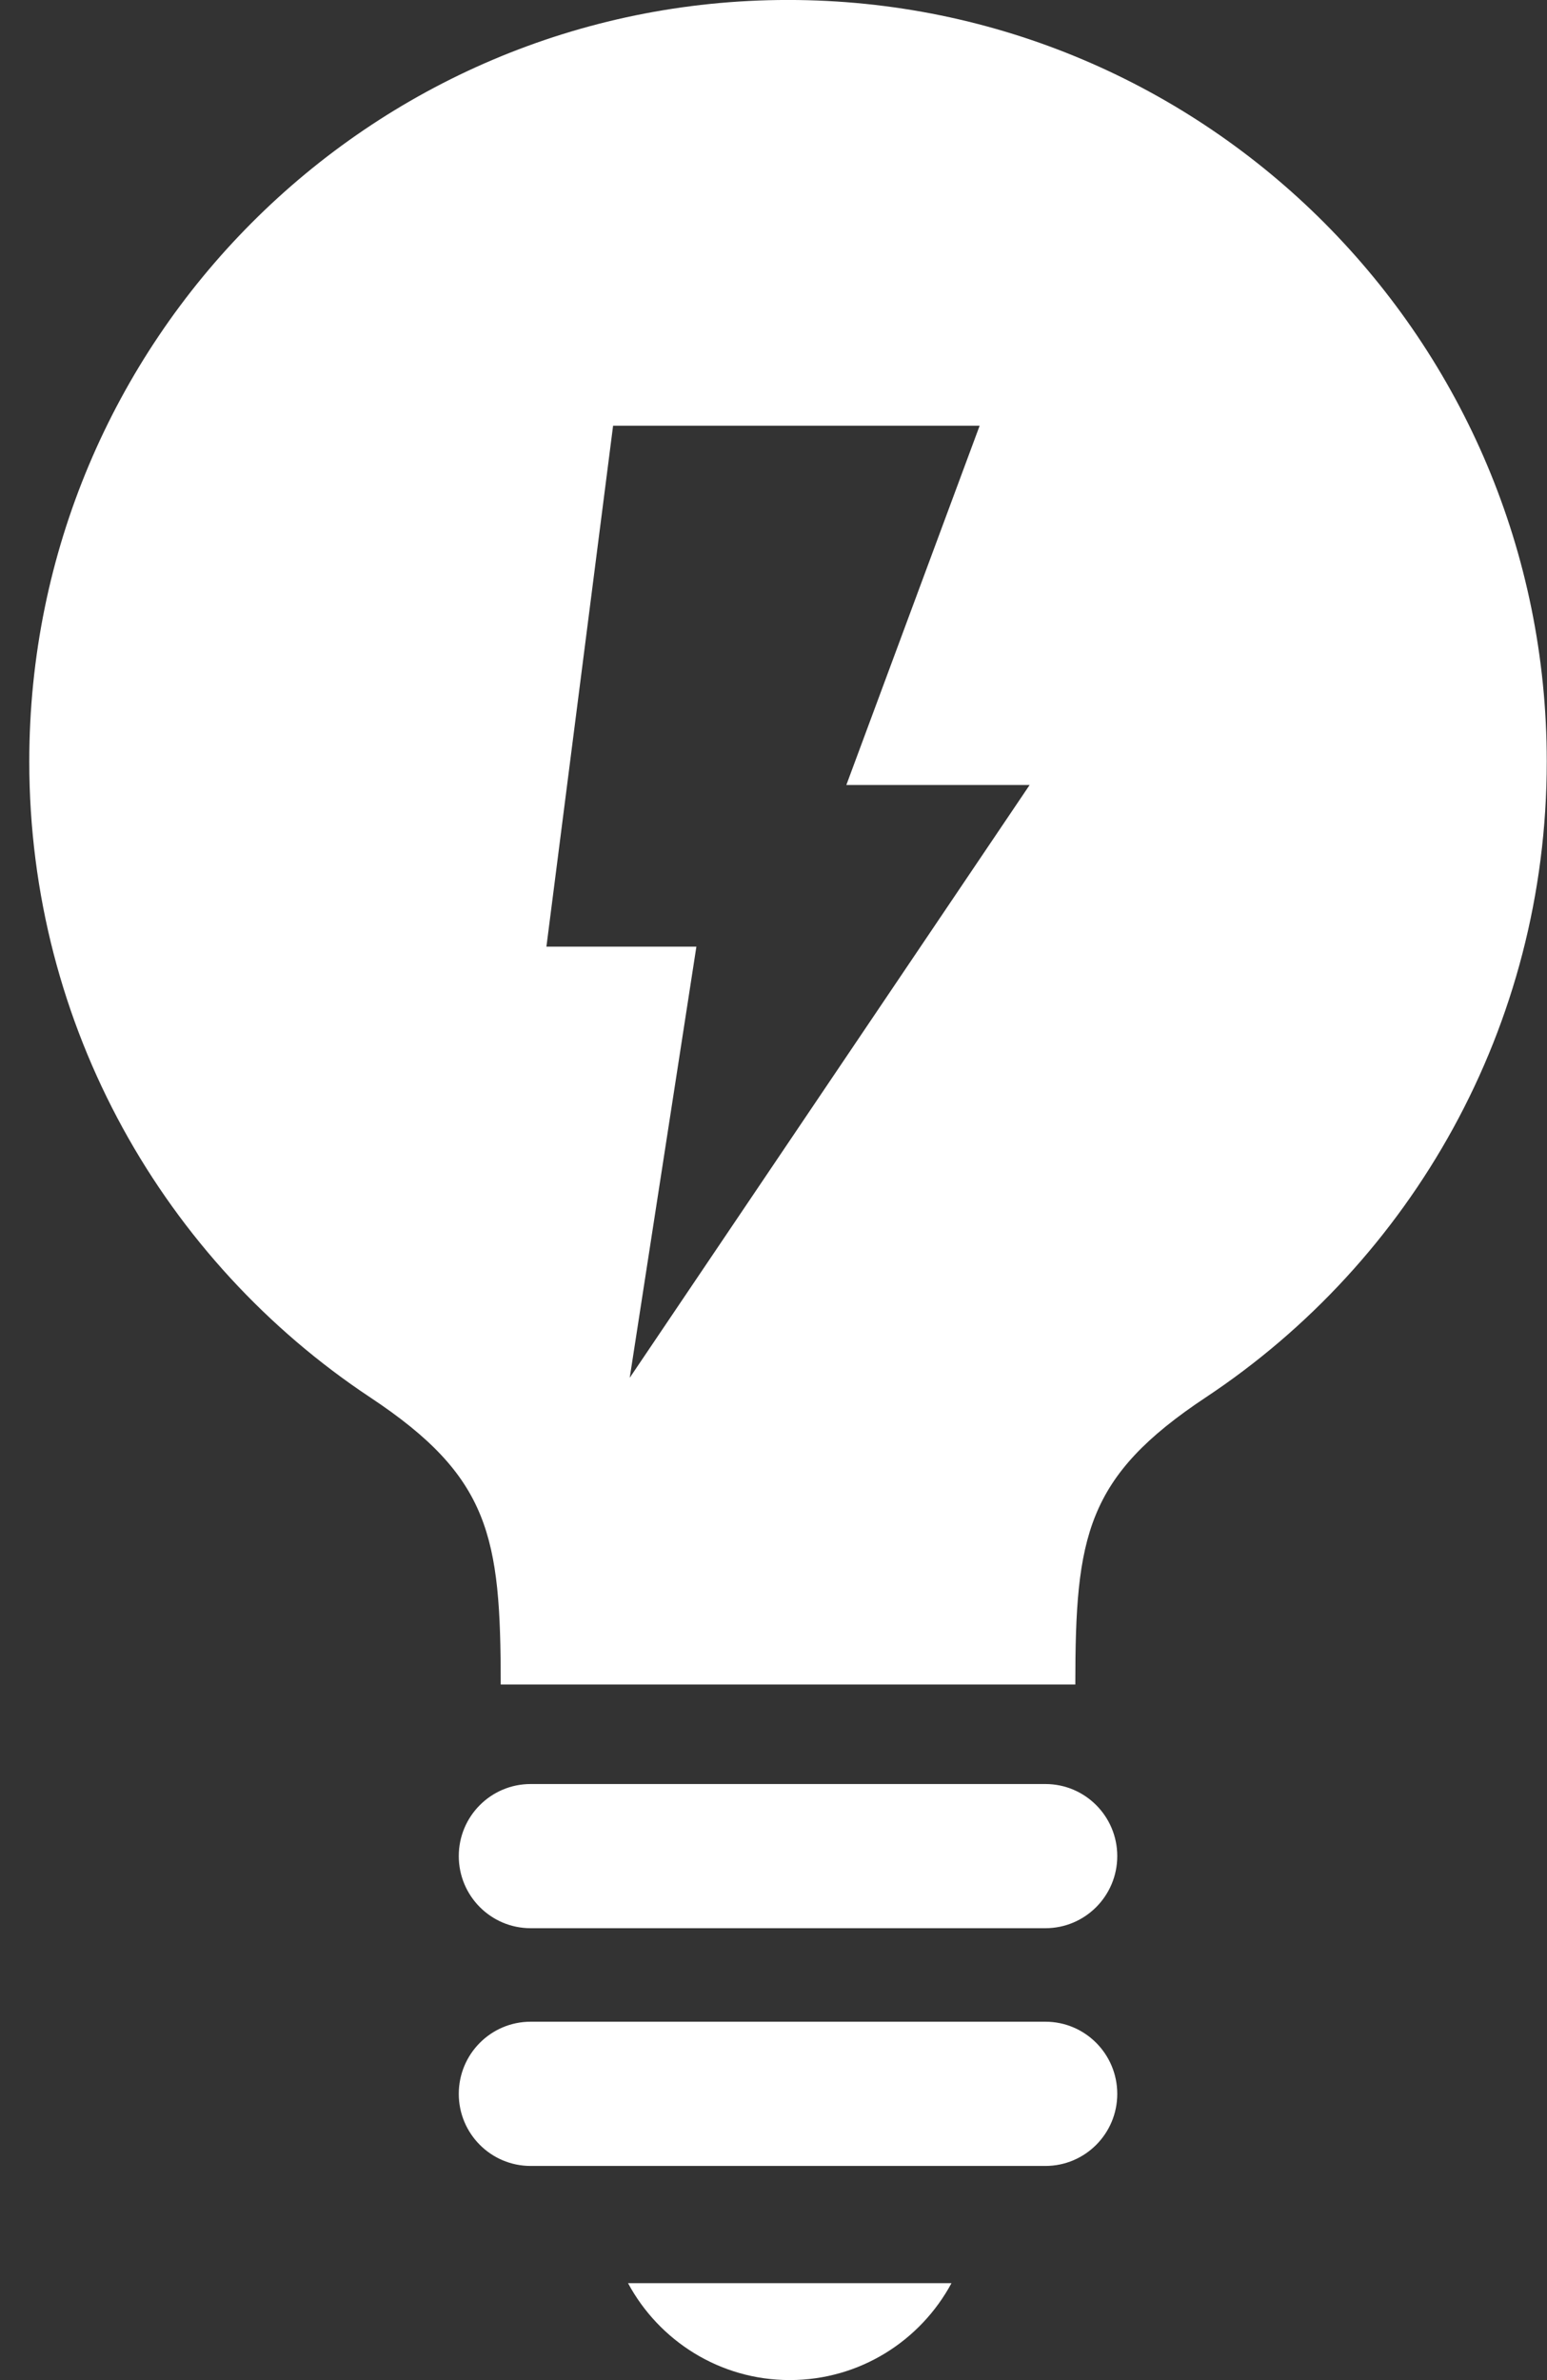 <svg
        xmlns="http://www.w3.org/2000/svg"
        xmlns:xlink="http://www.w3.org/1999/xlink"
        width="52px" height="80px">
    <rect width="100%" height="100%" fill="#333333" stroke="none"/>
    <path fill-rule="evenodd"  fill="rgb(255, 255, 255)"
          d="M40.530,46.969 C36.505,49.640 36.145,51.635 36.145,56.620 L16.831,56.620 C16.831,51.634 16.471,49.640 12.443,46.969 C5.540,42.390 0.984,34.525 0.984,25.597 C0.984,11.459 12.402,-0.001 26.488,-0.001 C40.574,-0.001 51.992,11.459 51.992,25.597 C51.992,34.525 47.436,42.390 40.530,46.969 ZM32.929,14.310 L20.608,14.310 L18.367,31.819 L23.408,31.819 L21.167,46.311 L34.609,26.386 L28.448,26.386 L32.929,14.310 ZM17.836,59.965 L35.140,59.965 C36.473,59.965 37.555,61.048 37.555,62.387 C37.555,63.727 36.473,64.811 35.140,64.811 L17.836,64.811 C16.503,64.811 15.421,63.727 15.421,62.387 C15.421,61.048 16.503,59.965 17.836,59.965 ZM17.836,67.954 L35.140,67.954 C36.473,67.954 37.555,69.039 37.555,70.380 C37.555,71.718 36.473,72.802 35.140,72.802 L17.836,72.802 C16.503,72.802 15.421,71.718 15.421,70.380 C15.421,69.039 16.503,67.954 17.836,67.954 ZM26.546,79.999 C24.197,79.999 22.154,78.681 21.110,76.742 L31.983,76.742 C30.939,78.681 28.896,79.999 26.546,79.999 Z"/>
</svg>